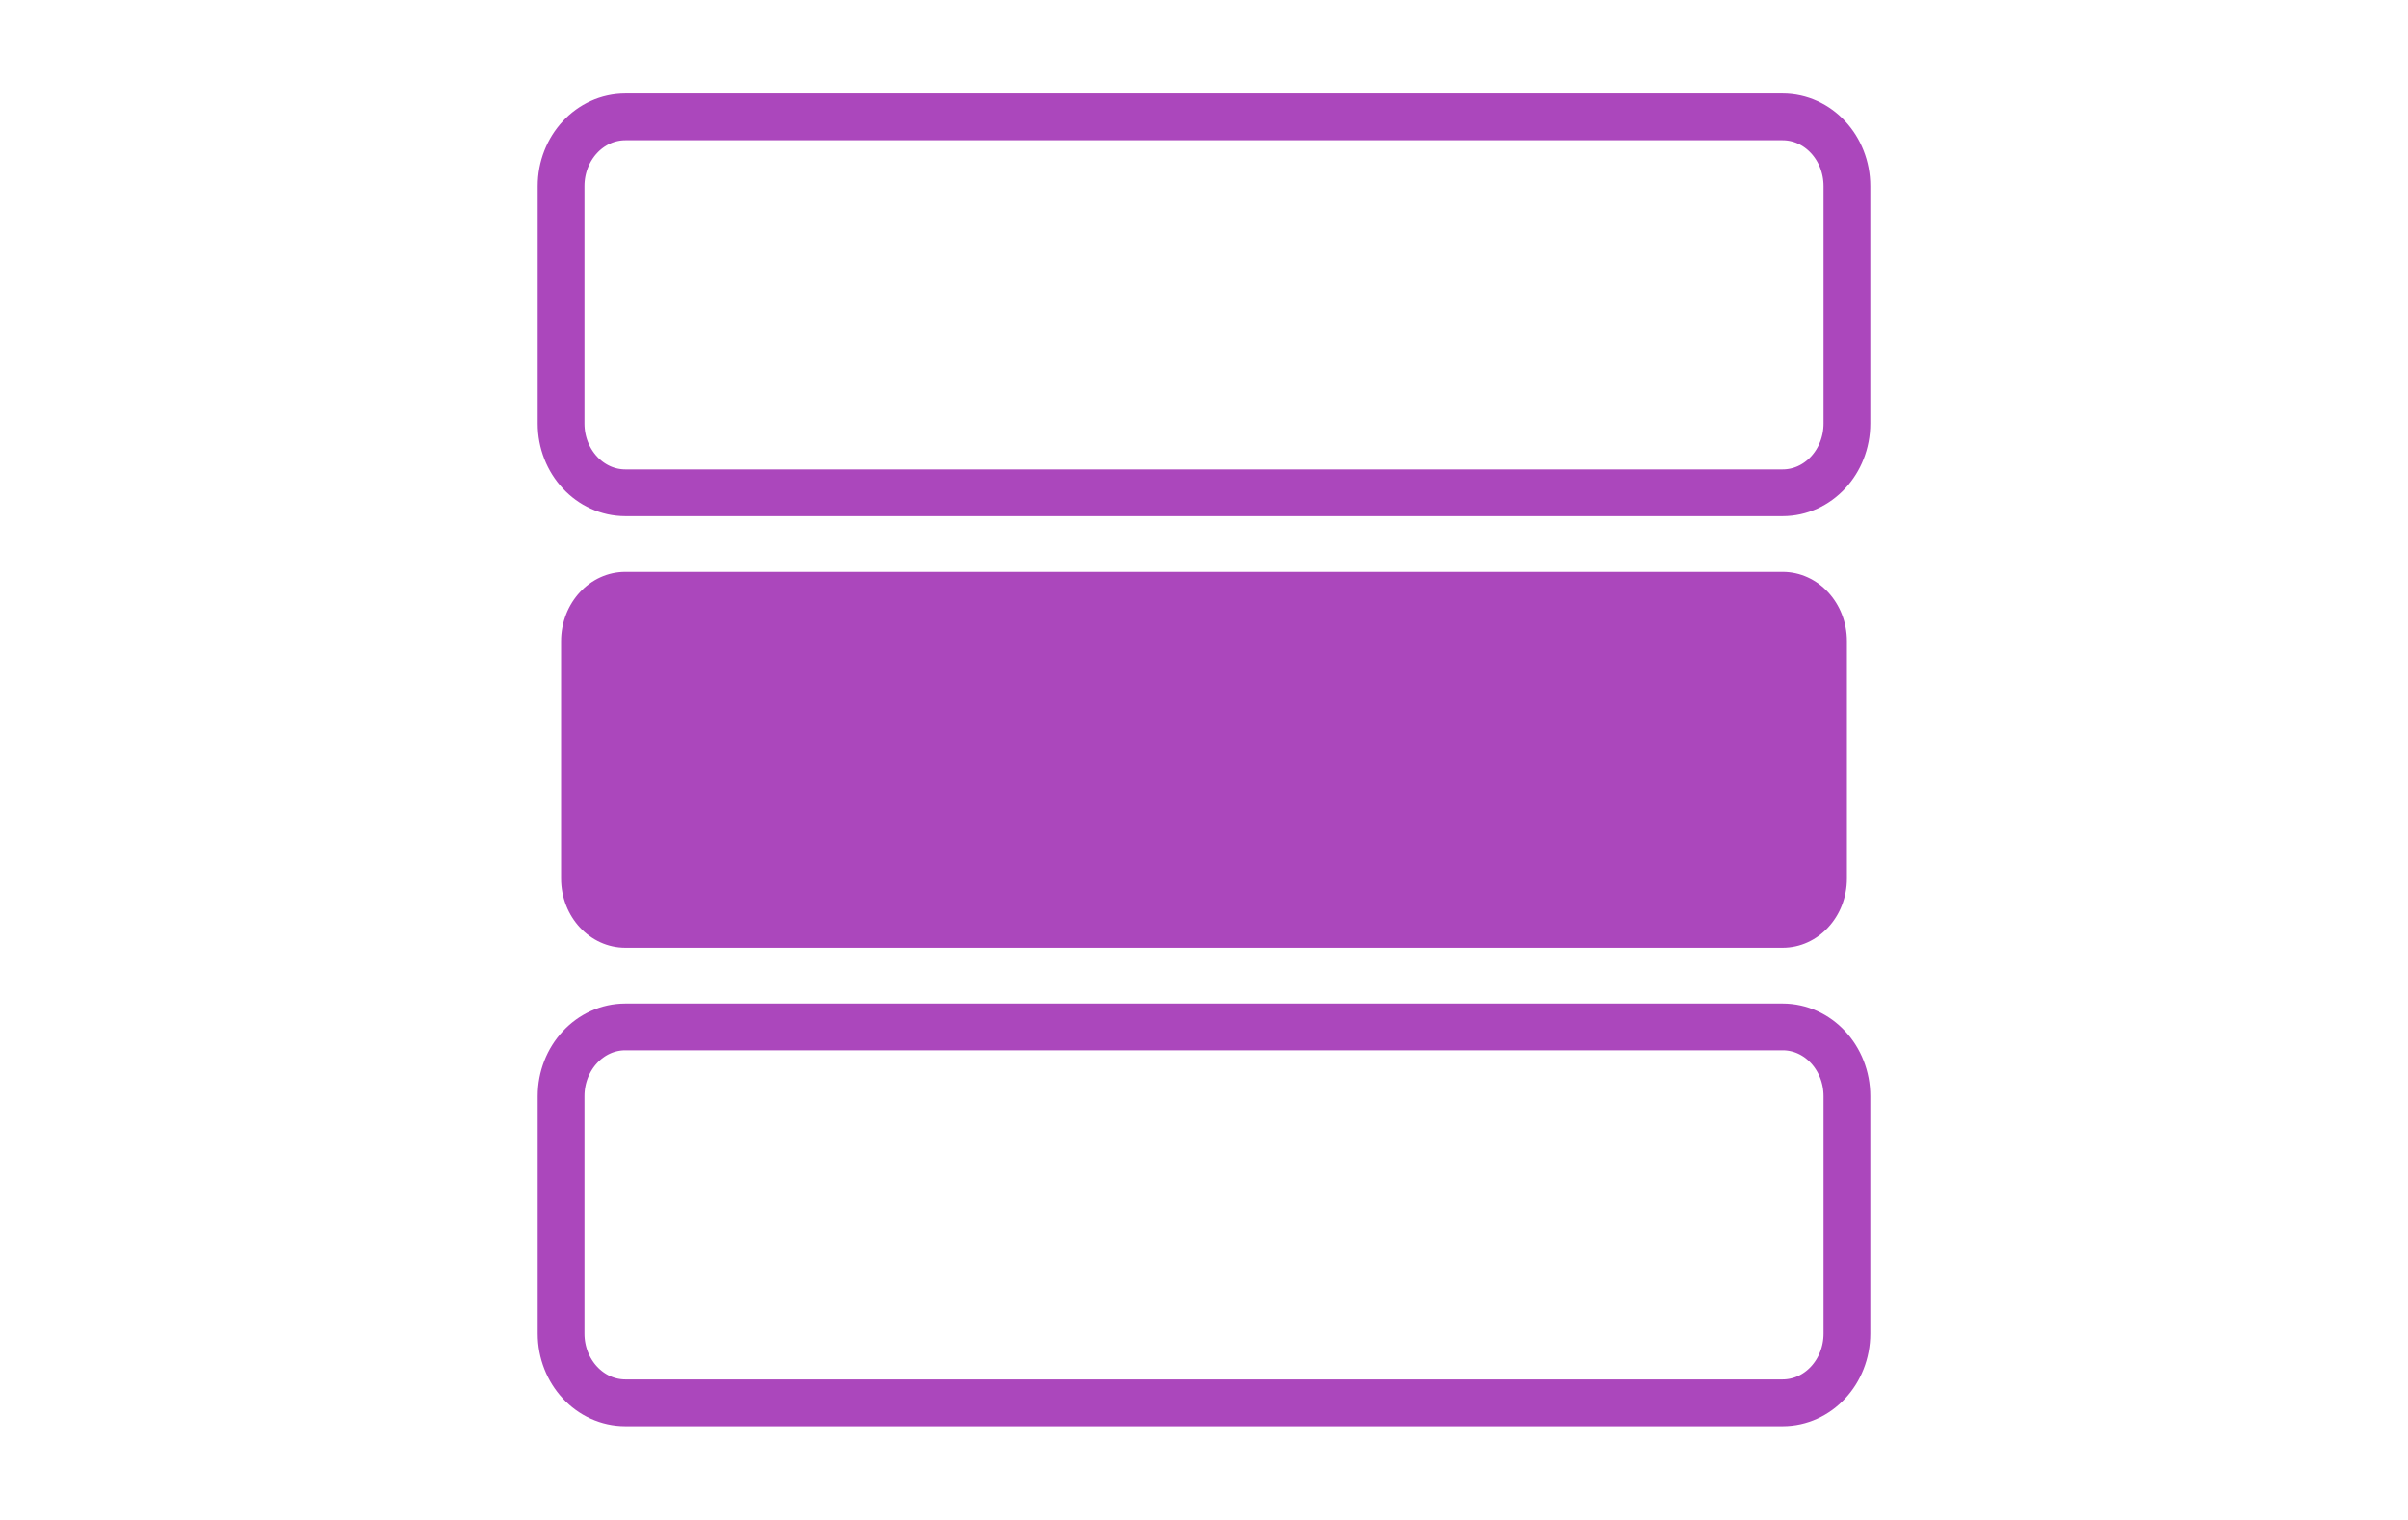 <?xml version="1.0" encoding="UTF-8"?>
<svg xmlns="http://www.w3.org/2000/svg" width="103" height="65" viewBox="0 0 103 65" fill="none"> <path d="M76.25 5H26.75C25.231 5 24 6.326 24 7.962V18.115C24 19.751 25.231 21.077 26.75 21.077H76.25C77.769 21.077 79 19.751 79 18.115V7.962C79 6.326 77.769 5 76.25 5Z" stroke="#AB47BC" stroke-width="2"/> <g filter="url(#filter0_d_11011_252827)"> <path d="M76.25 24.461H26.75C25.231 24.461 24 25.787 24 27.423V37.577C24 39.212 25.231 40.538 26.75 40.538H76.25C77.769 40.538 79 39.212 79 37.577V27.423C79 25.787 77.769 24.461 76.25 24.461Z" fill="#AB47BC"/> </g> <path d="M76.25 43.923H26.75C25.231 43.923 24 45.249 24 46.885V57.039C24 58.674 25.231 60 26.75 60H76.25C77.769 60 79 58.674 79 57.039V46.885C79 45.249 77.769 43.923 76.25 43.923Z" stroke="#AB47BC" stroke-width="2"/> <defs> <filter id="filter0_d_11011_252827" x="0" y="0.461" width="103" height="64.077" filterUnits="userSpaceOnUse" color-interpolation-filters="sRGB"> <feFlood flood-opacity="0" result="BackgroundImageFix"/> <feColorMatrix in="SourceAlpha" type="matrix" values="0 0 0 0 0 0 0 0 0 0 0 0 0 0 0 0 0 0 127 0" result="hardAlpha"/> <feOffset/> <feGaussianBlur stdDeviation="12"/> <feComposite in2="hardAlpha" operator="out"/> <feColorMatrix type="matrix" values="0 0 0 0 0.671 0 0 0 0 0.278 0 0 0 0 0.737 0 0 0 1 0"/> <feBlend mode="normal" in2="BackgroundImageFix" result="effect1_dropShadow_11011_252827"/> <feBlend mode="normal" in="SourceGraphic" in2="effect1_dropShadow_11011_252827" result="shape"/> </filter> </defs> </svg>